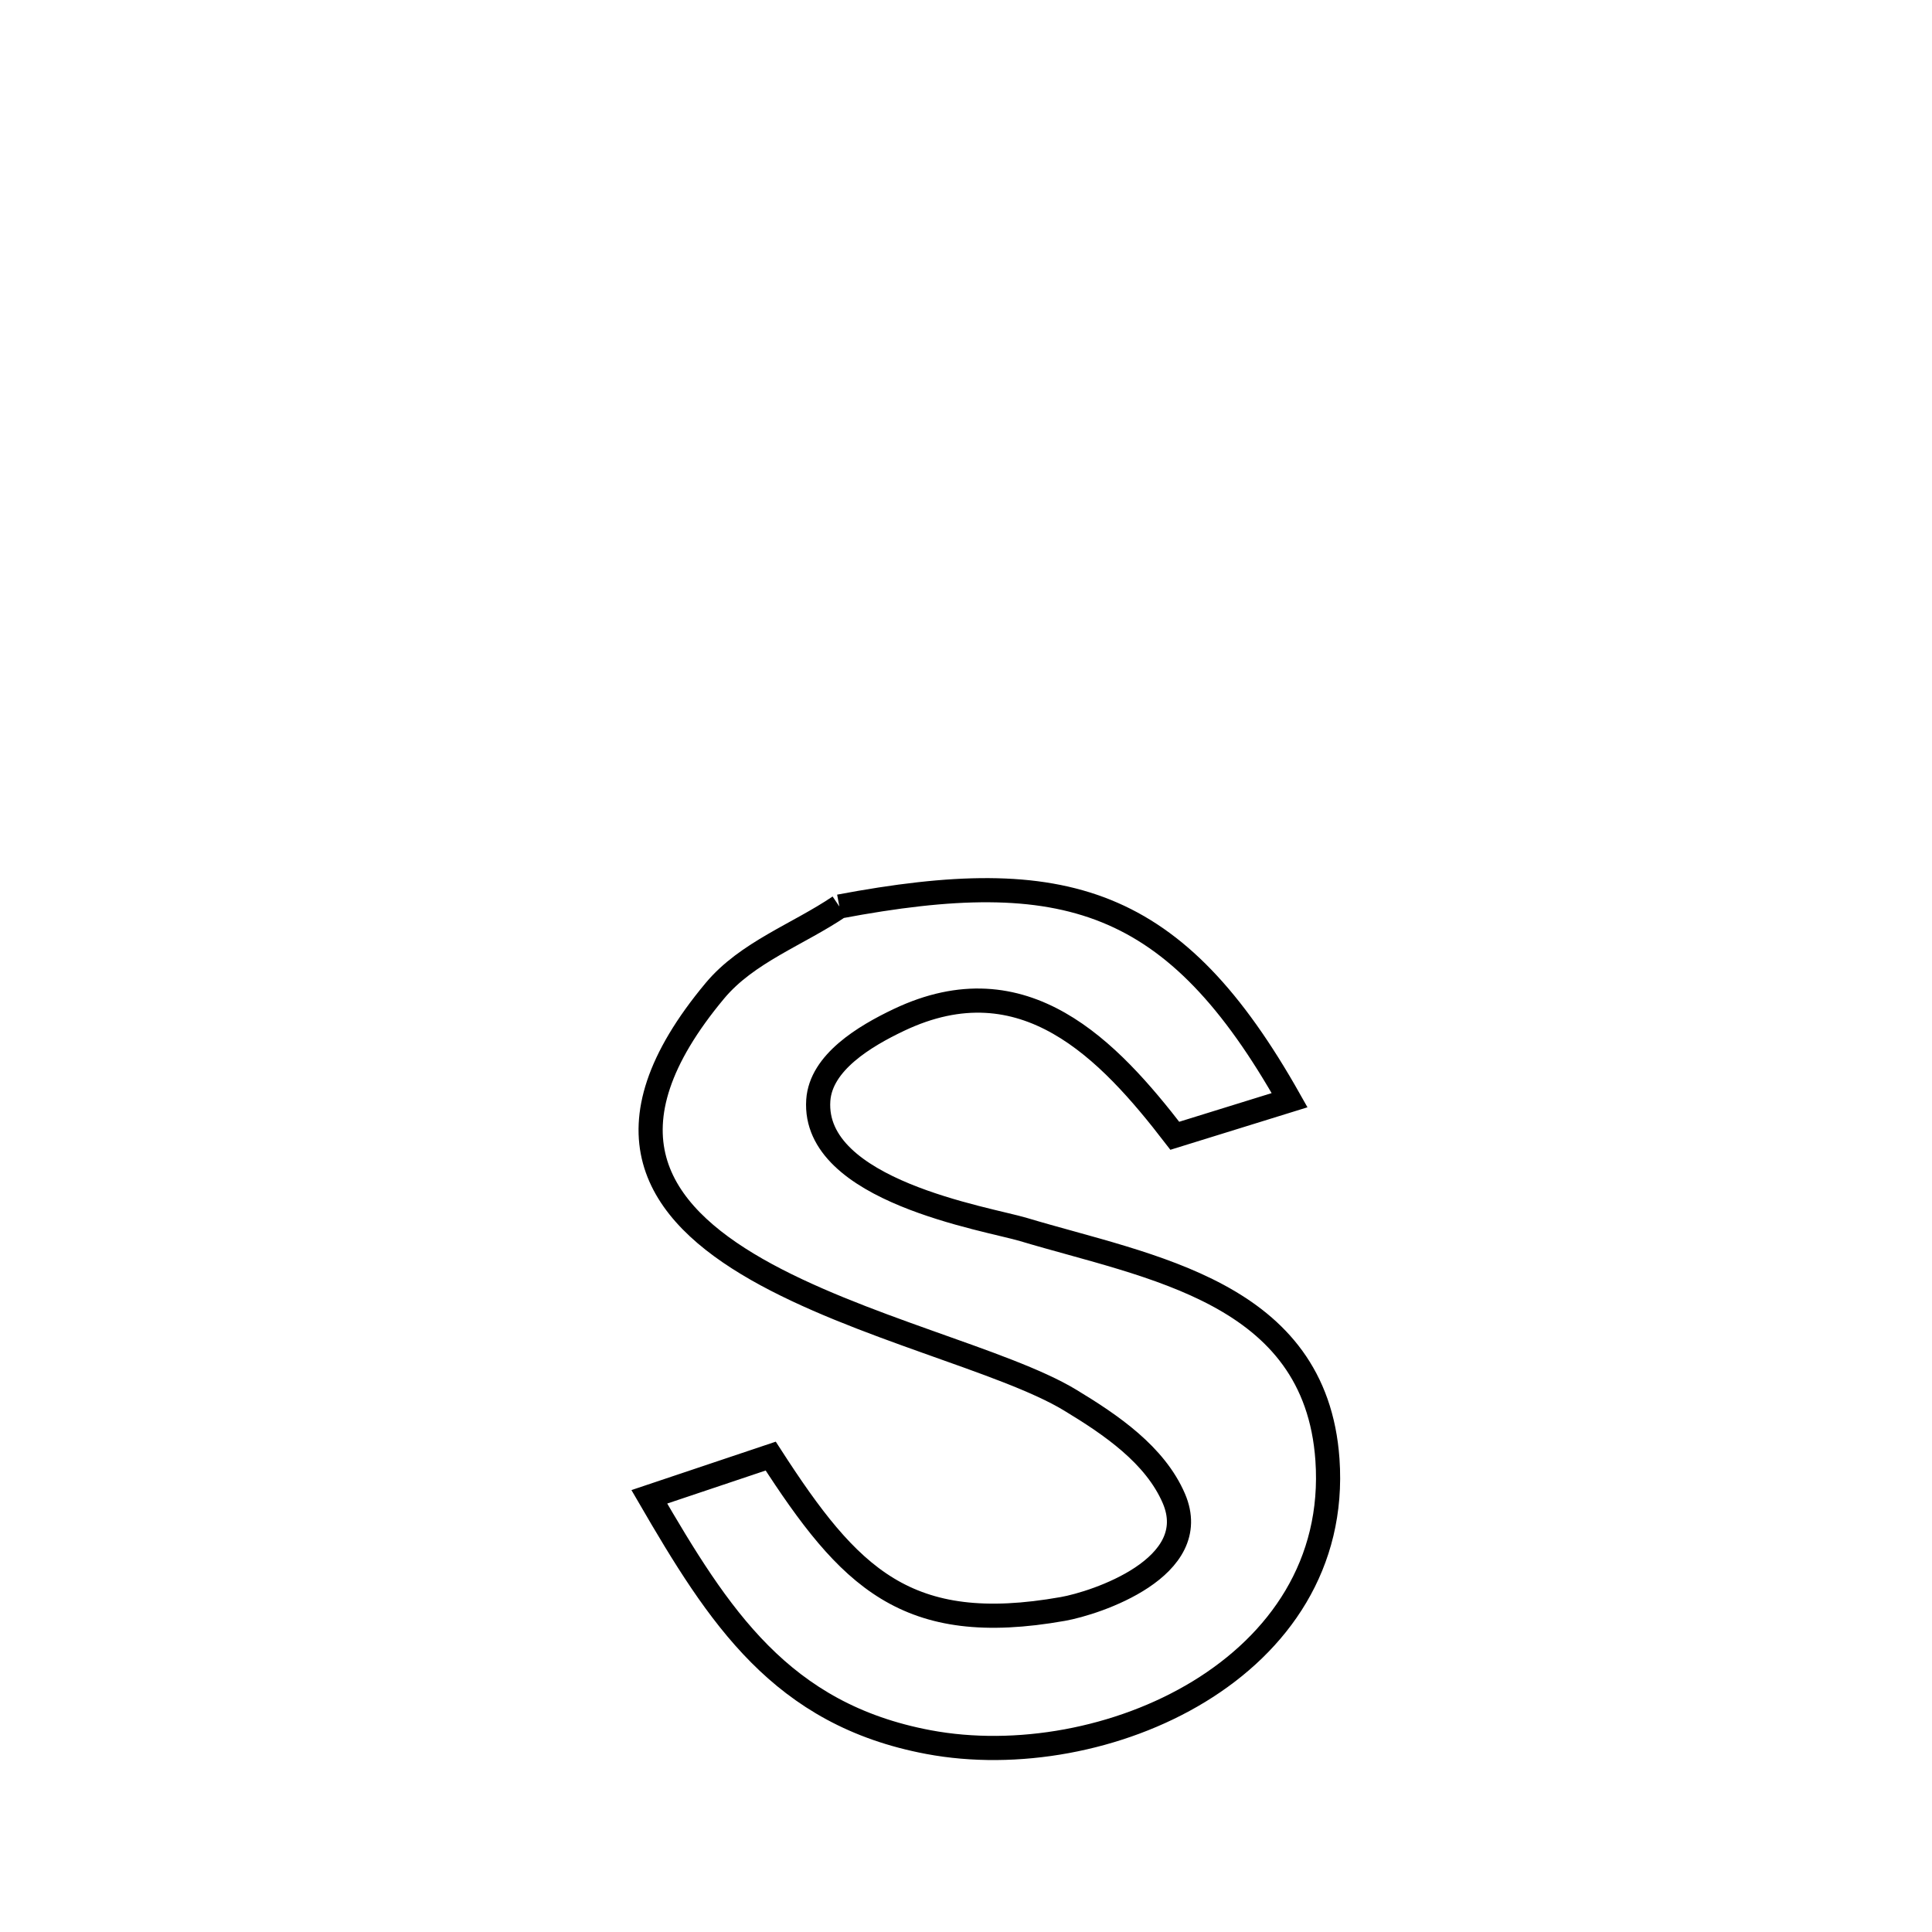 <svg xmlns="http://www.w3.org/2000/svg" viewBox="0.0 0.0 24.0 24.0" height="200px" width="200px"><path fill="none" stroke="black" stroke-width=".3" stroke-opacity="1.0"  filling="0" d="M10.427 11.261 L10.427 11.261 C13.235 10.732 14.596 11.14 16.02 13.667 L16.02 13.667 C15.545 13.814 15.069 13.962 14.594 14.109 L14.594 14.109 C13.773 13.042 12.723 11.929 11.166 12.67 C10.741 12.872 10.197 13.198 10.165 13.668 C10.089 14.796 12.263 15.138 12.716 15.274 C14.279 15.743 16.343 16.042 16.49 18.132 C16.671 20.729 13.706 22.049 11.534 21.641 C9.702 21.297 8.929 20.079 8.066 18.594 L8.066 18.594 C8.569 18.425 9.071 18.256 9.574 18.088 L9.574 18.088 C10.549 19.598 11.256 20.332 13.203 19.987 C13.611 19.915 14.952 19.475 14.582 18.614 C14.348 18.071 13.8 17.699 13.294 17.393 C12.481 16.9 10.66 16.488 9.401 15.769 C8.143 15.05 7.447 14.025 8.882 12.306 C9.281 11.829 9.912 11.609 10.427 11.261 L10.427 11.261"></path></svg>